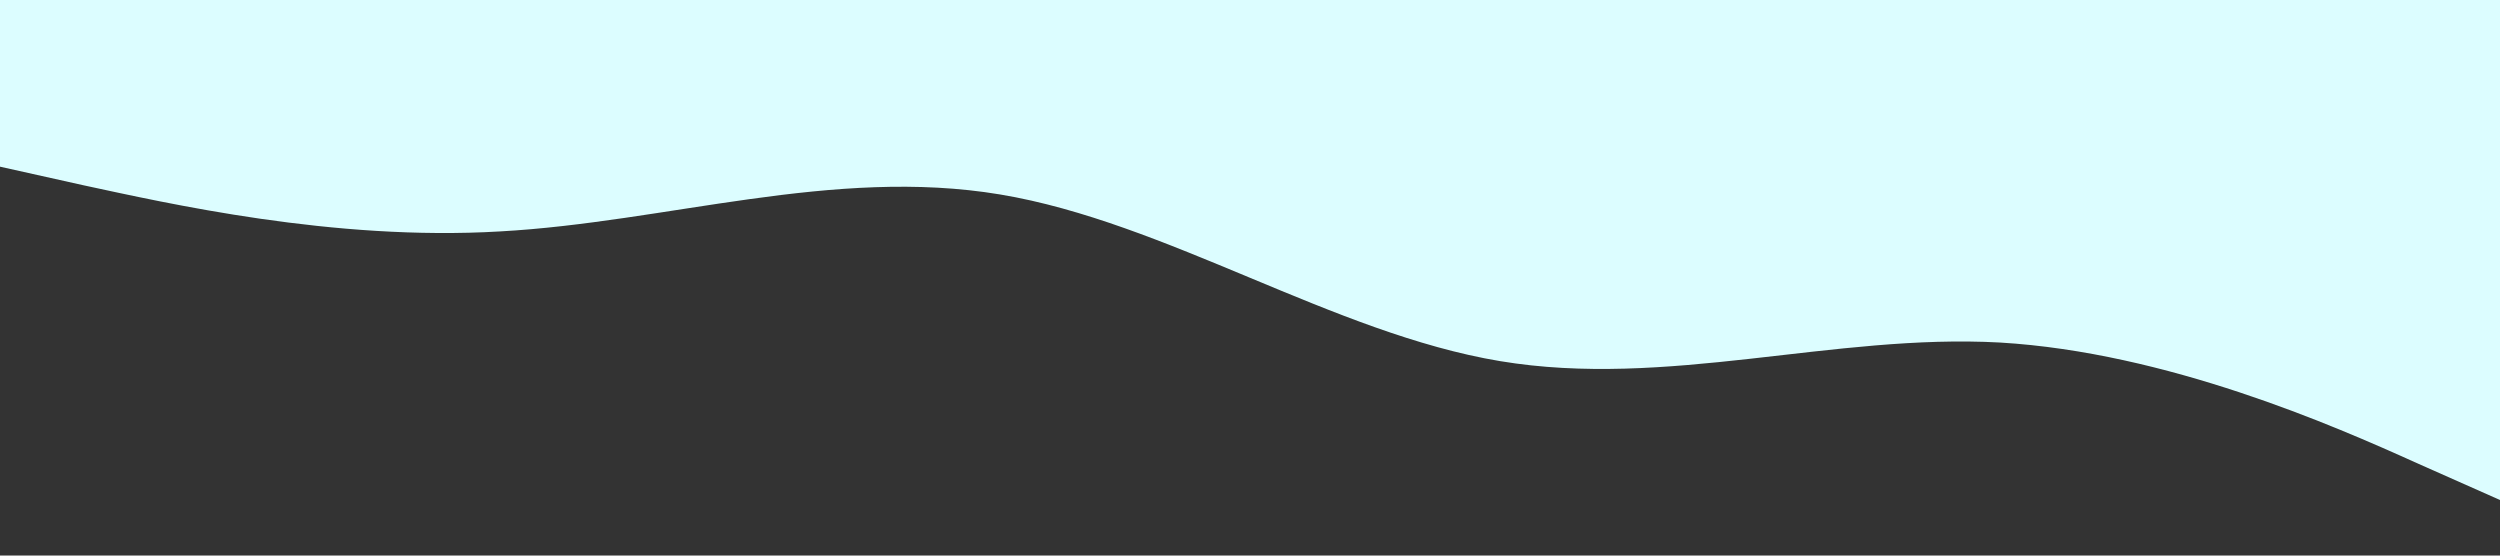 <svg xmlns="http://www.w3.org/2000/svg" viewBox="0 0 1440 320" width="100%" height="100%" preserveAspectRatio="none">
  <rect x="0" y="0" width="1440" height="320" fill="#333333" stroke="none"/>
  <path fill="#DCFDFF" d="M0,96L48,106.7C96,117,192,139,288,133.3C384,128,480,96,576,112C672,128,768,192,864,208C960,224,1056,192,1152,197.3C1248,203,1344,245,1392,266.7L1440,288L1440,0L1392,0C1344,0,1248,0,1152,0C1056,0,960,0,864,0C768,0,672,0,576,0C480,0,384,0,288,0C192,0,96,0,48,0L0,0Z"></path>
</svg>
